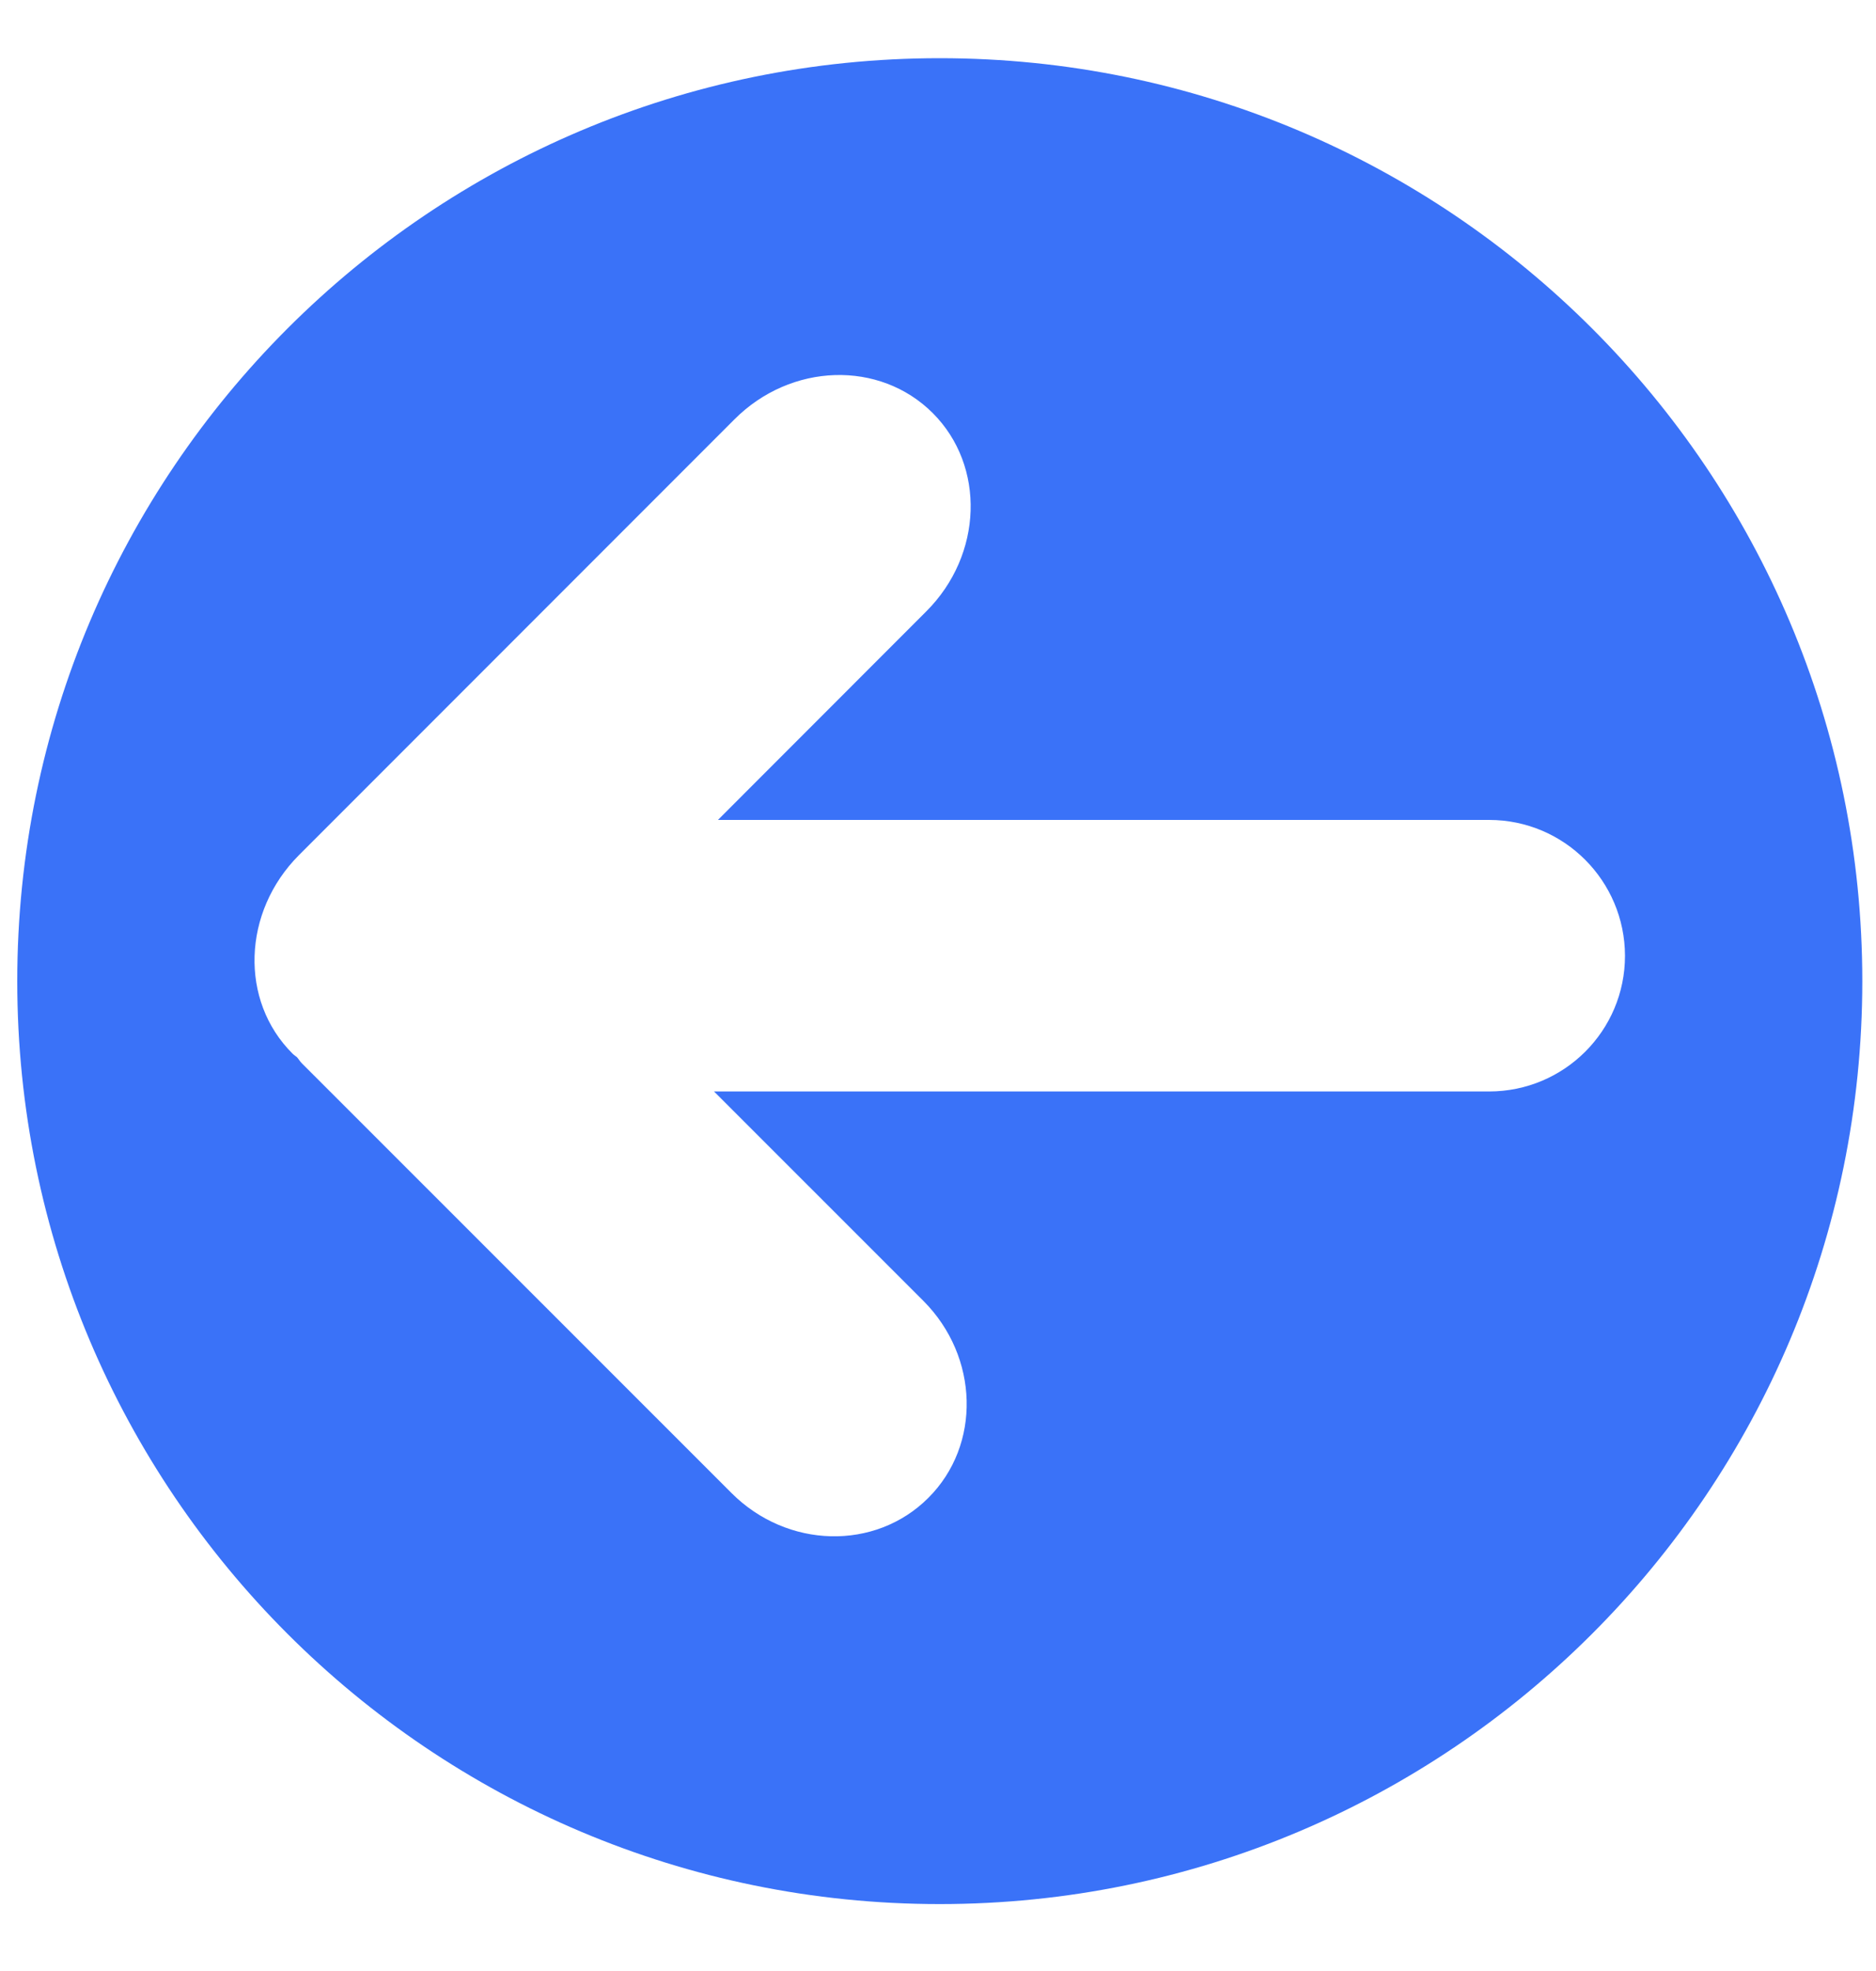<svg width="20" height="21" viewBox="0 0 20 21" fill="none" xmlns="http://www.w3.org/2000/svg">
<path d="M10.018 20.287C15.451 20.287 19.854 15.886 19.854 10.453C19.854 5.022 15.451 0.62 10.018 0.62C4.589 0.62 0.184 5.022 0.184 10.453C0.183 15.886 4.589 20.287 10.018 20.287ZM3.187 9.111L7.829 4.469C8.432 3.864 9.378 3.836 9.944 4.401C10.508 4.965 10.479 5.911 9.875 6.514L7.654 8.736L15.875 8.736C16.676 8.736 17.322 9.385 17.324 10.183C17.324 10.982 16.676 11.629 15.875 11.629L7.612 11.629L9.844 13.86C10.438 14.455 10.463 15.396 9.896 15.96C9.331 16.524 8.392 16.502 7.798 15.907L3.218 11.329C3.198 11.309 3.183 11.283 3.166 11.264C3.15 11.25 3.132 11.24 3.118 11.225C2.553 10.663 2.583 9.716 3.187 9.111Z" fill="#3A72F8"/>
</svg>
